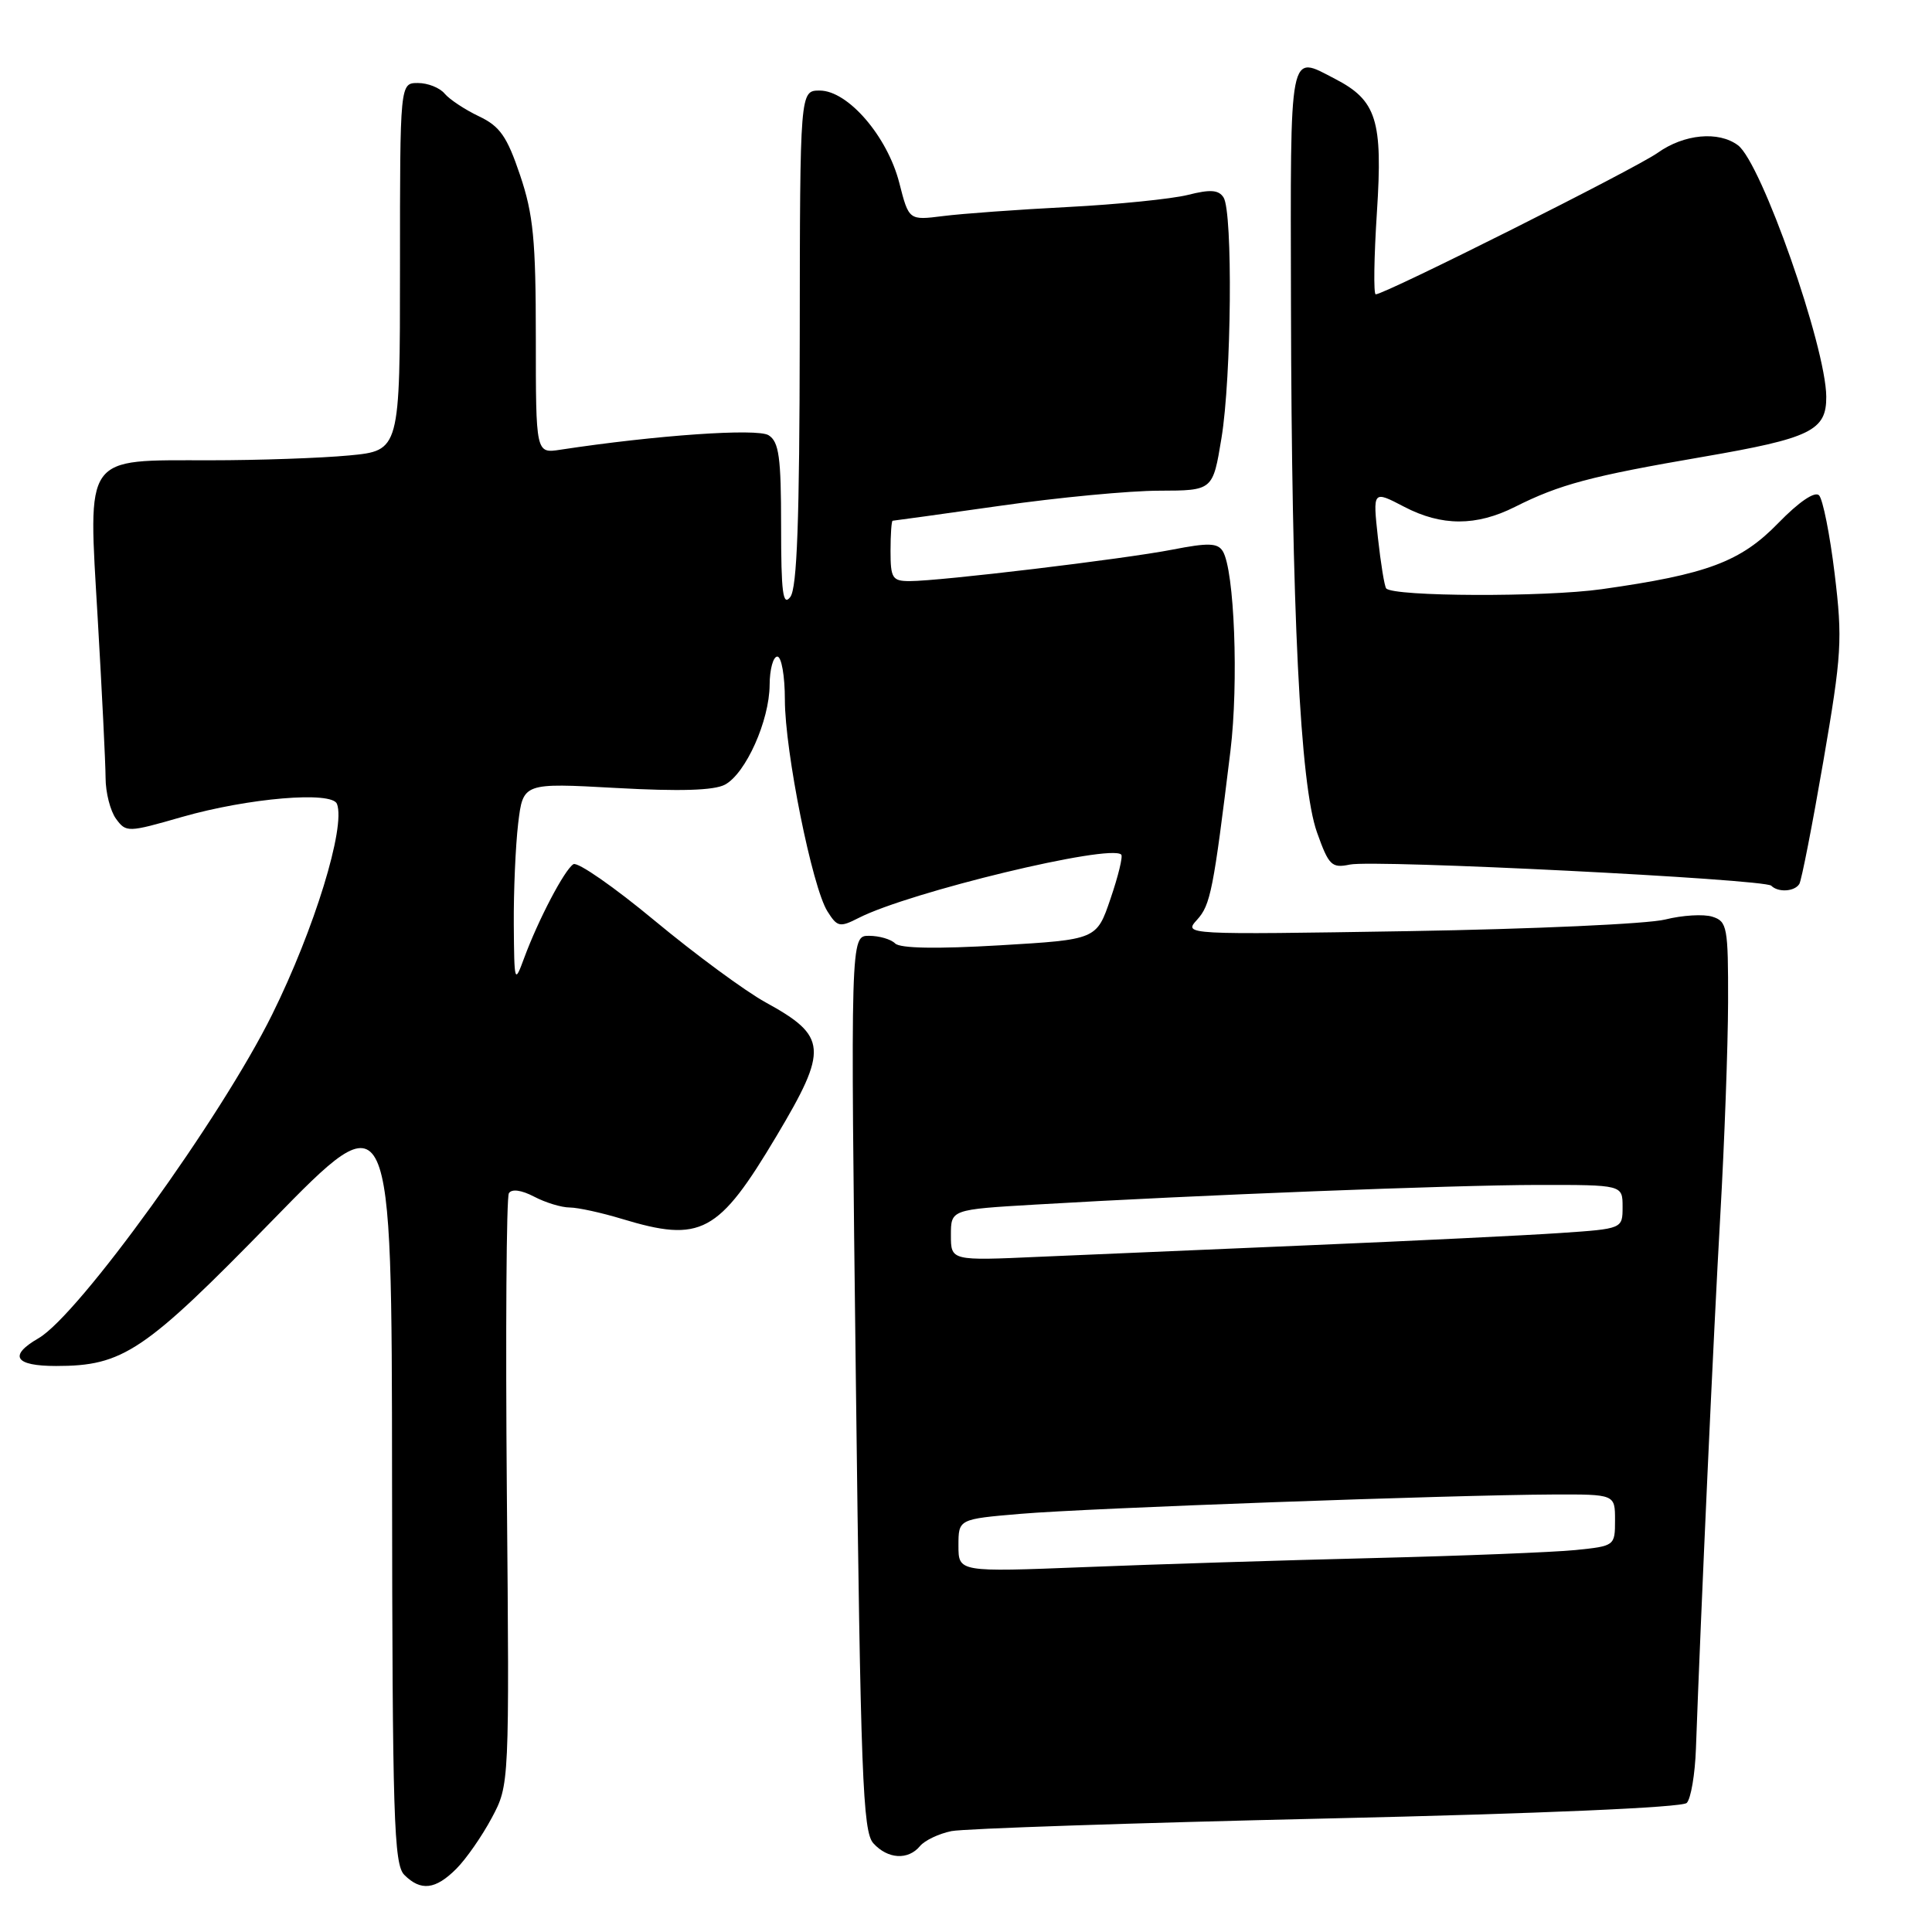<?xml version="1.0" encoding="UTF-8" standalone="no"?>
<!DOCTYPE svg PUBLIC "-//W3C//DTD SVG 1.1//EN" "http://www.w3.org/Graphics/SVG/1.1/DTD/svg11.dtd" >
<svg xmlns="http://www.w3.org/2000/svg" xmlns:xlink="http://www.w3.org/1999/xlink" version="1.1" viewBox="0 0 256 256">
 <g >
 <path fill="currentColor"
d=" M 60.46 247.63 C 61.76 246.33 63.87 243.30 65.16 240.88 C 67.50 236.50 67.50 236.50 67.16 197.79 C 66.98 176.50 67.10 158.65 67.43 158.11 C 67.80 157.51 69.08 157.68 70.77 158.56 C 72.27 159.35 74.40 160.00 75.50 160.00 C 76.60 160.01 79.71 160.69 82.41 161.51 C 92.90 164.69 95.19 163.46 102.91 150.50 C 109.77 138.99 109.63 137.31 101.45 132.82 C 98.77 131.35 92.17 126.49 86.78 122.02 C 81.40 117.55 76.54 114.17 75.98 114.51 C 74.80 115.24 71.33 121.86 69.45 126.95 C 68.18 130.40 68.14 130.27 68.08 122.50 C 68.05 118.10 68.31 112.08 68.66 109.11 C 69.31 103.73 69.31 103.73 81.63 104.41 C 90.10 104.88 94.61 104.74 96.06 103.97 C 98.82 102.49 101.95 95.49 101.98 90.75 C 101.99 88.69 102.45 87.00 103.00 87.00 C 103.55 87.00 104.00 89.57 104.00 92.72 C 104.00 99.53 107.62 117.57 109.64 120.76 C 110.95 122.84 111.27 122.91 113.78 121.63 C 120.50 118.20 147.11 111.78 148.57 113.24 C 148.81 113.47 148.17 116.10 147.15 119.08 C 145.31 124.50 145.31 124.50 132.47 125.26 C 124.13 125.75 119.27 125.67 118.61 125.01 C 118.05 124.45 116.50 124.00 115.14 124.00 C 112.69 124.00 112.69 124.00 113.41 183.24 C 114.04 235.32 114.32 242.70 115.72 244.24 C 117.63 246.35 120.33 246.51 121.90 244.62 C 122.53 243.86 124.41 242.97 126.08 242.63 C 127.75 242.30 150.13 241.55 175.81 240.96 C 204.07 240.32 222.89 239.50 223.50 238.90 C 224.05 238.35 224.60 235.11 224.72 231.70 C 225.36 213.83 227.07 176.39 227.95 161.00 C 228.50 151.38 228.96 138.69 228.98 132.82 C 229.00 122.82 228.86 122.09 226.90 121.47 C 225.74 121.10 222.93 121.27 220.65 121.84 C 218.37 122.42 203.07 123.11 186.66 123.38 C 156.84 123.86 156.81 123.86 158.63 121.86 C 160.40 119.90 160.78 117.98 163.04 99.50 C 164.14 90.45 163.57 75.54 162.02 73.03 C 161.34 71.94 160.10 71.90 155.34 72.83 C 148.93 74.08 124.58 77.00 120.54 77.00 C 118.24 77.00 118.00 76.62 118.00 73.00 C 118.00 70.80 118.13 69.00 118.28 69.00 C 118.43 69.00 124.84 68.11 132.53 67.02 C 140.21 65.92 149.70 65.02 153.60 65.02 C 160.71 65.00 160.71 65.00 161.85 58.06 C 163.18 50.03 163.37 28.13 162.13 26.17 C 161.48 25.15 160.38 25.07 157.39 25.83 C 155.25 26.36 148.10 27.09 141.50 27.43 C 134.90 27.77 127.46 28.31 124.96 28.63 C 120.43 29.20 120.43 29.20 119.16 24.23 C 117.58 18.06 112.35 12.00 108.62 12.00 C 106.00 12.00 106.00 12.00 105.97 44.75 C 105.94 68.91 105.62 77.92 104.72 79.10 C 103.74 80.39 103.50 78.56 103.50 69.71 C 103.50 60.56 103.22 58.54 101.84 57.67 C 100.34 56.73 86.94 57.66 74.25 59.59 C 71.00 60.09 71.00 60.09 71.00 44.74 C 71.00 31.81 70.67 28.41 68.91 23.20 C 67.18 18.07 66.24 16.73 63.46 15.41 C 61.61 14.53 59.57 13.18 58.92 12.41 C 58.28 11.63 56.69 11.00 55.38 11.00 C 53.00 11.00 53.00 11.00 53.00 35.36 C 53.00 59.71 53.00 59.71 46.25 60.35 C 42.54 60.70 34.26 60.99 27.86 60.99 C 10.95 61.00 11.67 59.99 12.95 82.00 C 13.51 91.62 13.98 101.10 13.99 103.06 C 13.99 105.02 14.62 107.46 15.37 108.49 C 16.71 110.32 16.93 110.32 24.12 108.25 C 32.89 105.74 43.99 104.80 44.65 106.52 C 45.82 109.58 41.65 123.14 36.06 134.43 C 29.32 148.07 10.42 174.25 5.11 177.32 C 1.09 179.64 1.95 181.00 7.43 181.00 C 16.32 181.00 19.11 179.12 36.05 161.76 C 51.91 145.50 51.91 145.50 51.95 196.18 C 51.99 240.88 52.19 247.04 53.57 248.43 C 55.76 250.62 57.70 250.39 60.46 247.63 Z  M 238.42 117.13 C 238.71 116.66 240.14 109.35 241.60 100.88 C 244.04 86.69 244.16 84.77 243.10 76.02 C 242.47 70.81 241.53 66.13 241.03 65.63 C 240.47 65.07 238.36 66.50 235.64 69.30 C 230.65 74.44 226.22 76.10 212.24 78.07 C 204.67 79.14 184.66 79.06 183.68 77.97 C 183.45 77.71 182.96 74.68 182.58 71.24 C 181.90 64.98 181.90 64.98 186.06 67.15 C 191.02 69.74 195.61 69.74 200.73 67.17 C 206.65 64.19 210.81 63.08 225.61 60.54 C 239.96 58.07 242.02 57.06 241.99 52.56 C 241.94 45.92 233.39 21.56 230.29 19.25 C 227.72 17.33 223.15 17.76 219.65 20.25 C 216.74 22.33 183.51 39.00 182.29 39.00 C 181.99 39.00 182.06 34.09 182.45 28.09 C 183.24 15.93 182.41 13.30 176.90 10.45 C 170.74 7.26 170.99 5.96 171.06 40.25 C 171.14 81.02 172.27 104.02 174.51 110.30 C 176.07 114.69 176.46 115.06 178.86 114.56 C 182.11 113.88 233.81 116.48 234.70 117.36 C 235.61 118.28 237.79 118.15 238.42 117.13 Z  M 127.00 204.80 C 127.00 201.29 127.00 201.29 135.25 200.59 C 144.20 199.83 192.38 198.09 205.75 198.03 C 214.00 198.00 214.00 198.00 214.00 201.43 C 214.00 204.83 213.96 204.86 208.75 205.39 C 205.86 205.68 193.82 206.16 182.00 206.45 C 170.18 206.74 152.96 207.28 143.75 207.65 C 127.00 208.31 127.00 208.31 127.00 204.80 Z  M 126.00 163.66 C 126.00 160.27 126.00 160.27 137.25 159.61 C 158.33 158.36 192.47 157.03 203.75 157.01 C 215.00 157.00 215.00 157.00 215.00 159.91 C 215.00 162.82 215.00 162.82 206.75 163.38 C 202.21 163.69 187.47 164.41 174.00 164.98 C 160.53 165.55 144.21 166.25 137.75 166.53 C 126.00 167.06 126.00 167.06 126.00 163.66 Z "/>
</g>
</svg>